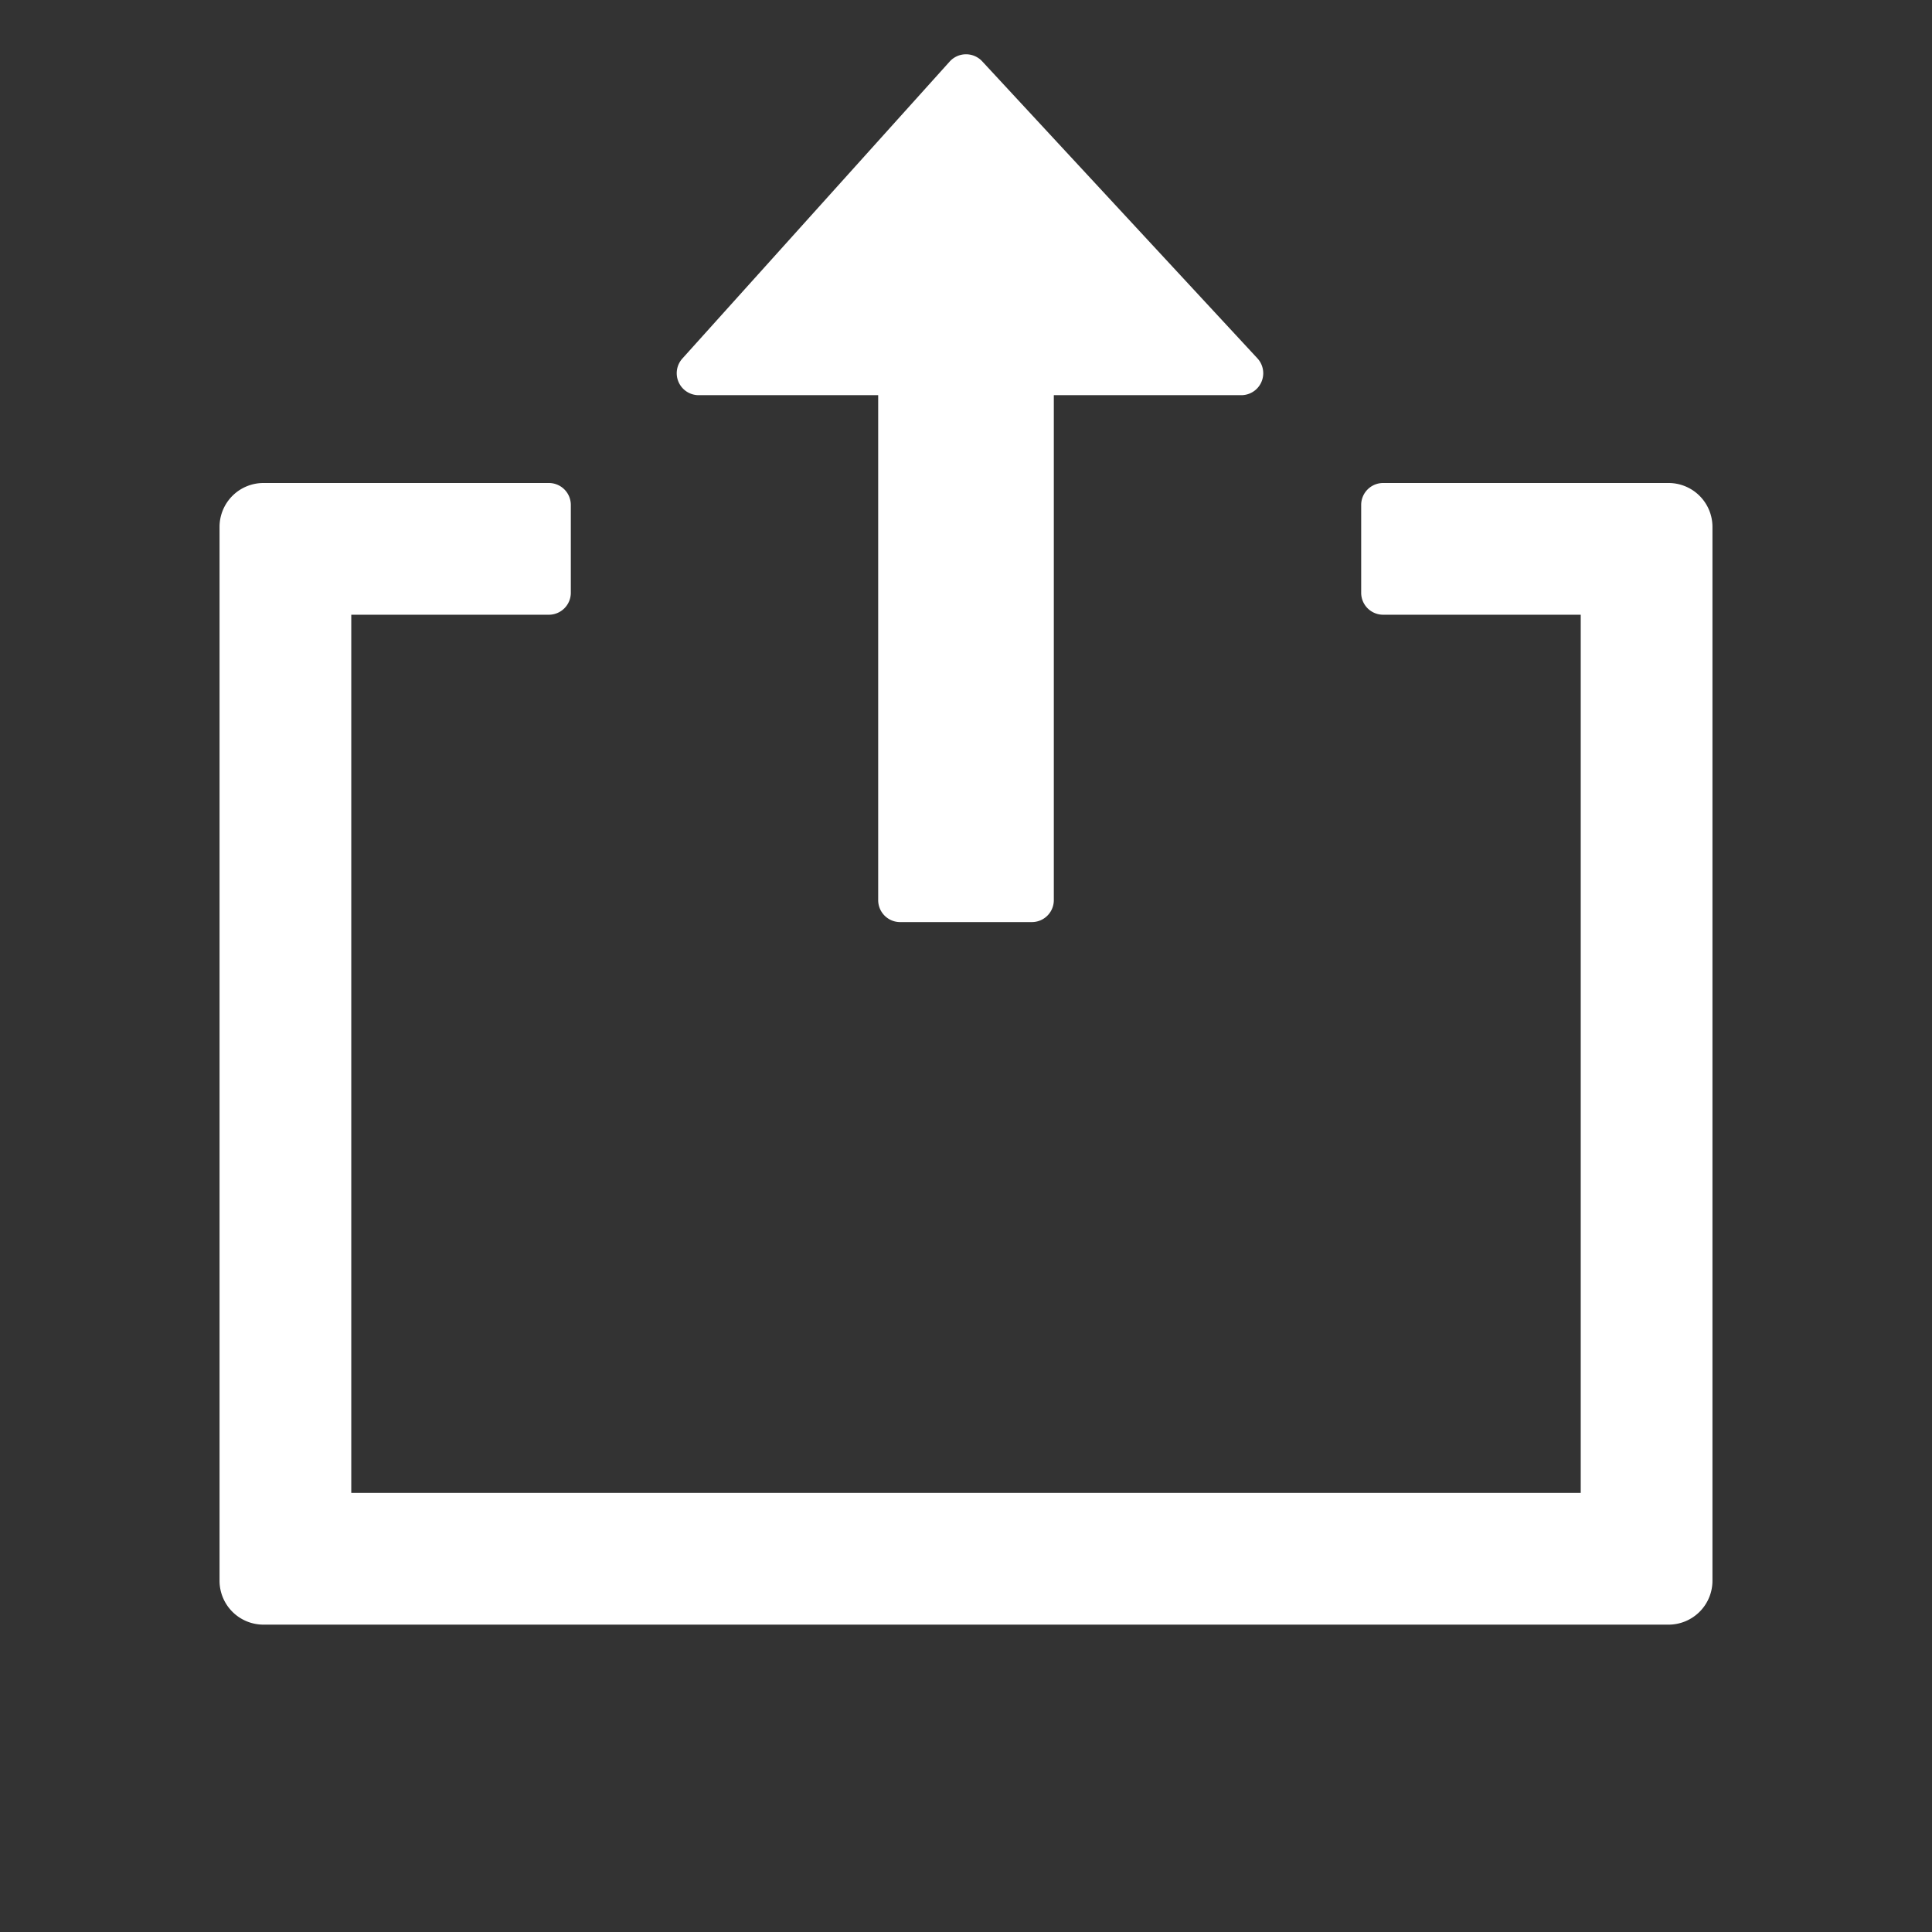 
<svg id="Group_156213" data-name="Group 156213" xmlns="http://www.w3.org/2000/svg" width="22" height="22" viewBox="0 0 22 22">
  


<rect x="0" y="0" width="22" height="22" fill="#333333" stroke="none"/>
  


<rect id="Canvas" width="22" height="22" fill="#ff13dc" opacity="0"></rect>
  


<path id="Path_33891" data-name="Path 33891" d="M6.25,5.5H3a.5.5,0,0,0-.5.5V18a.5.5,0,0,0,.5.5H19a.5.5,0,0,0,.5-.5V6a.5.5,0,0,0-.5-.5H15.75a.25.25,0,0,0-.25.25v1a.25.25,0,0,0,.25.25H18V17H4V7H6.25a.25.25,0,0,0,.25-.25v-1A.25.25,0,0,0,6.25,5.5Z" fill="#FFFFFF"></path>
  


<path id="Path_33892" data-name="Path 33892" d="M11.186.7a.251.251,0,0,0-.371,0L7.77,4.083a.25.25,0,0,0,.186.417H10v5.75a.25.25,0,0,0,.25.25h1.5a.25.25,0,0,0,.25-.25V4.5h2.134a.25.25,0,0,0,.184-.42Z" fill="#FFFFFF"></path>
</svg>